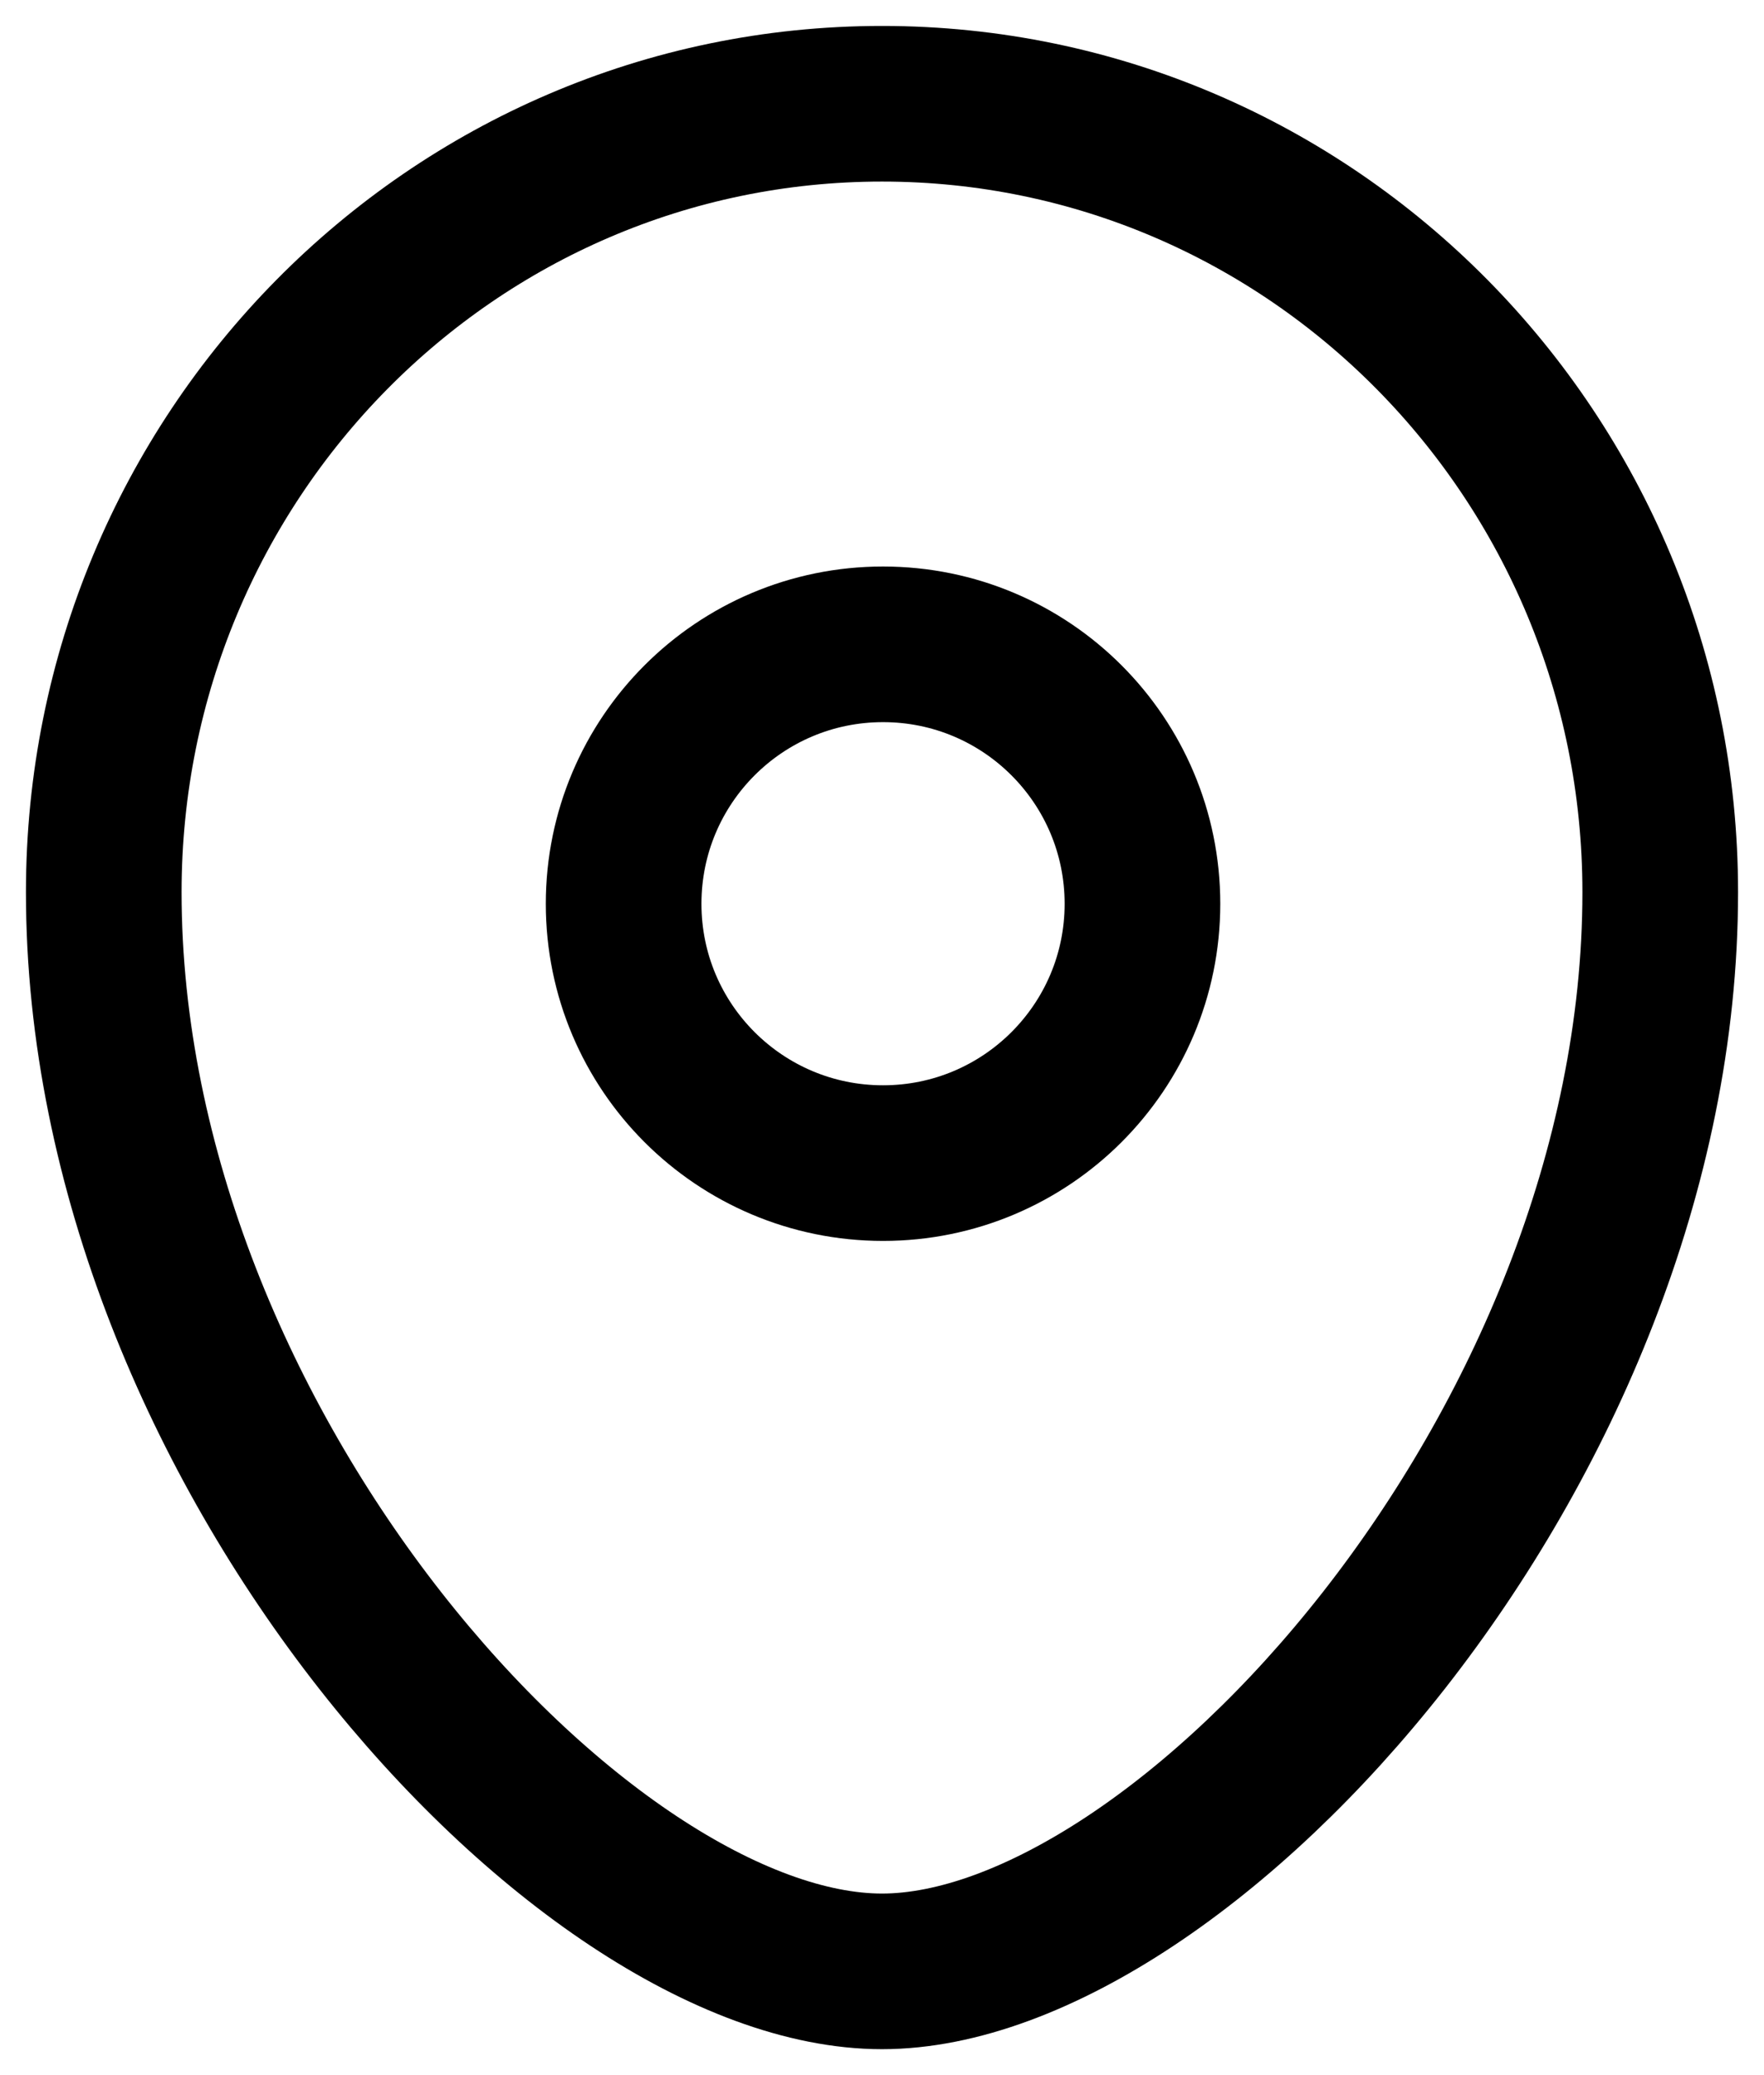 <svg width="17" height="20" viewBox="0 0 17 20" fill="none" xmlns="http://www.w3.org/2000/svg">
<path fill-rule="evenodd" clip-rule="evenodd" d="M11.01 8.711C11.01 7.329 9.891 6.21 8.51 6.21C7.129 6.21 6.01 7.329 6.01 8.711C6.01 10.091 7.129 11.21 8.51 11.21C9.891 11.21 11.01 10.091 11.01 8.711Z" stroke="black" stroke-width="1.5" stroke-linecap="round" stroke-linejoin="round"/>
<path fill-rule="evenodd" clip-rule="evenodd" d="M8.5 19C5.601 19 1 13.959 1 8.599C1 4.402 4.357 1 8.5 1C12.642 1 16 4.402 16 8.599C16 13.959 11.399 19 8.5 19Z" stroke="black" stroke-width="1.5" stroke-linecap="round" stroke-linejoin="round"/>
</svg>
